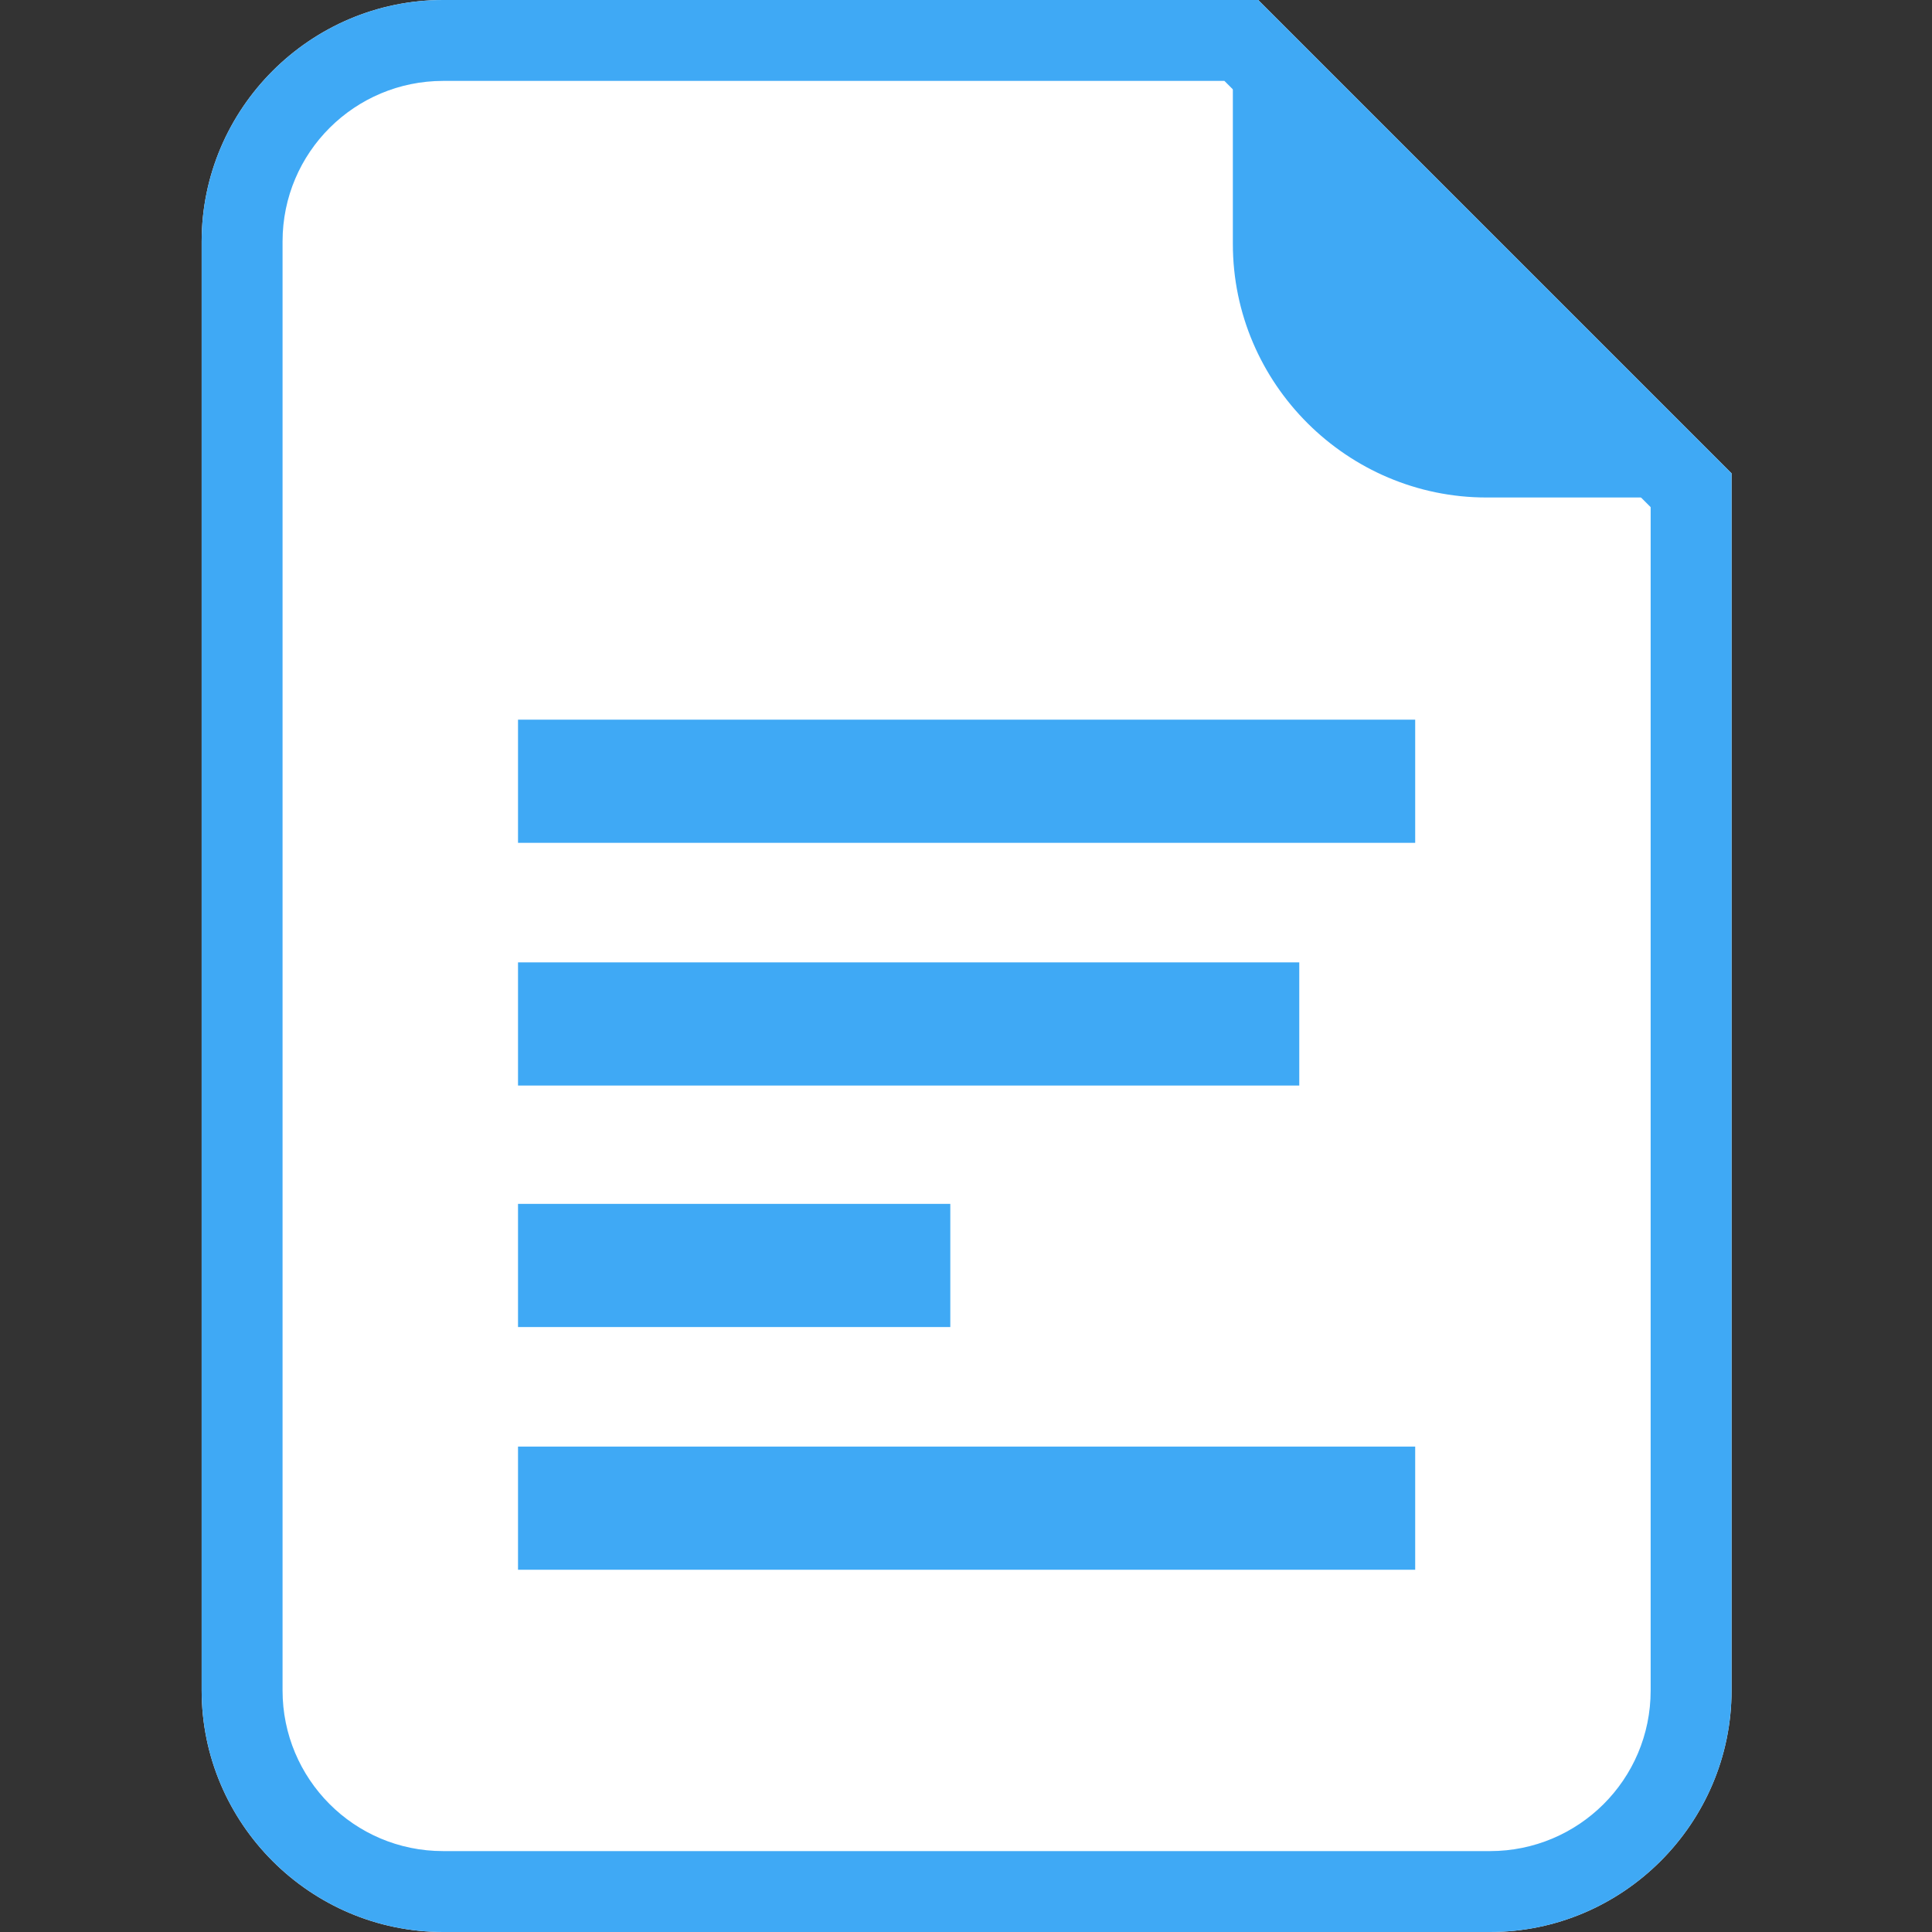 <?xml version="1.0" encoding="utf-8"?>
<!-- Generator: Adobe Illustrator 24.0.3, SVG Export Plug-In . SVG Version: 6.00 Build 0)  -->
<svg version="1.1" id="Capa_1" xmlns="http://www.w3.org/2000/svg" xmlns:xlink="http://www.w3.org/1999/xlink" x="0px" y="0px"
	 viewBox="0 0 16 16" enable-background="new 0 0 16 16" xml:space="preserve">
<rect x="0" y="0" width="16" height="16" fill="#333333" stroke="none"/>
<g>
	<path id="_x30_2_3_" fill="#FFFFFF" d="M10.42,0H3.67c-1.1,0-2,0.9-2,2v12c0,1.1,0.9,2,2,2h8.67c1.1,0,2-0.9,2-2V3.92L10.42,0z"/>
	<g>
		<path id="_x30_2_2_" fill="#3FA9F5" d="M10.14,0.67l3.53,3.53V14c0,0.74-0.6,1.33-1.33,1.33H3.67c-0.74,0-1.33-0.6-1.33-1.33V2
			c0-0.74,0.6-1.33,1.33-1.33H10.14 M10.42,0H3.67c-1.1,0-2,0.9-2,2v12c0,1.1,0.9,2,2,2h8.67c1.1,0,2-0.9,2-2V3.92L10.42,0L10.42,0z
			"/>
		<path id="_x30_2_1_" fill="#3FA9F5" d="M10.21,2.02V0l4.12,4.12h-2.02C11.16,4.12,10.21,3.18,10.21,2.02z"/>
	</g>
	<g>
		<rect x="4.29" y="5.96" fill="#3FA9F5" width="7.43" height="1.02"/>
		<rect x="4.29" y="7.97" fill="#3FA9F5" width="6.47" height="1.02"/>
		<rect x="4.29" y="9.97" fill="#3FA9F5" width="3.58" height="1.02"/>
		<rect x="4.29" y="11.98" fill="#3FA9F5" width="7.43" height="1.02"/>
	</g>
</g>
</svg>
